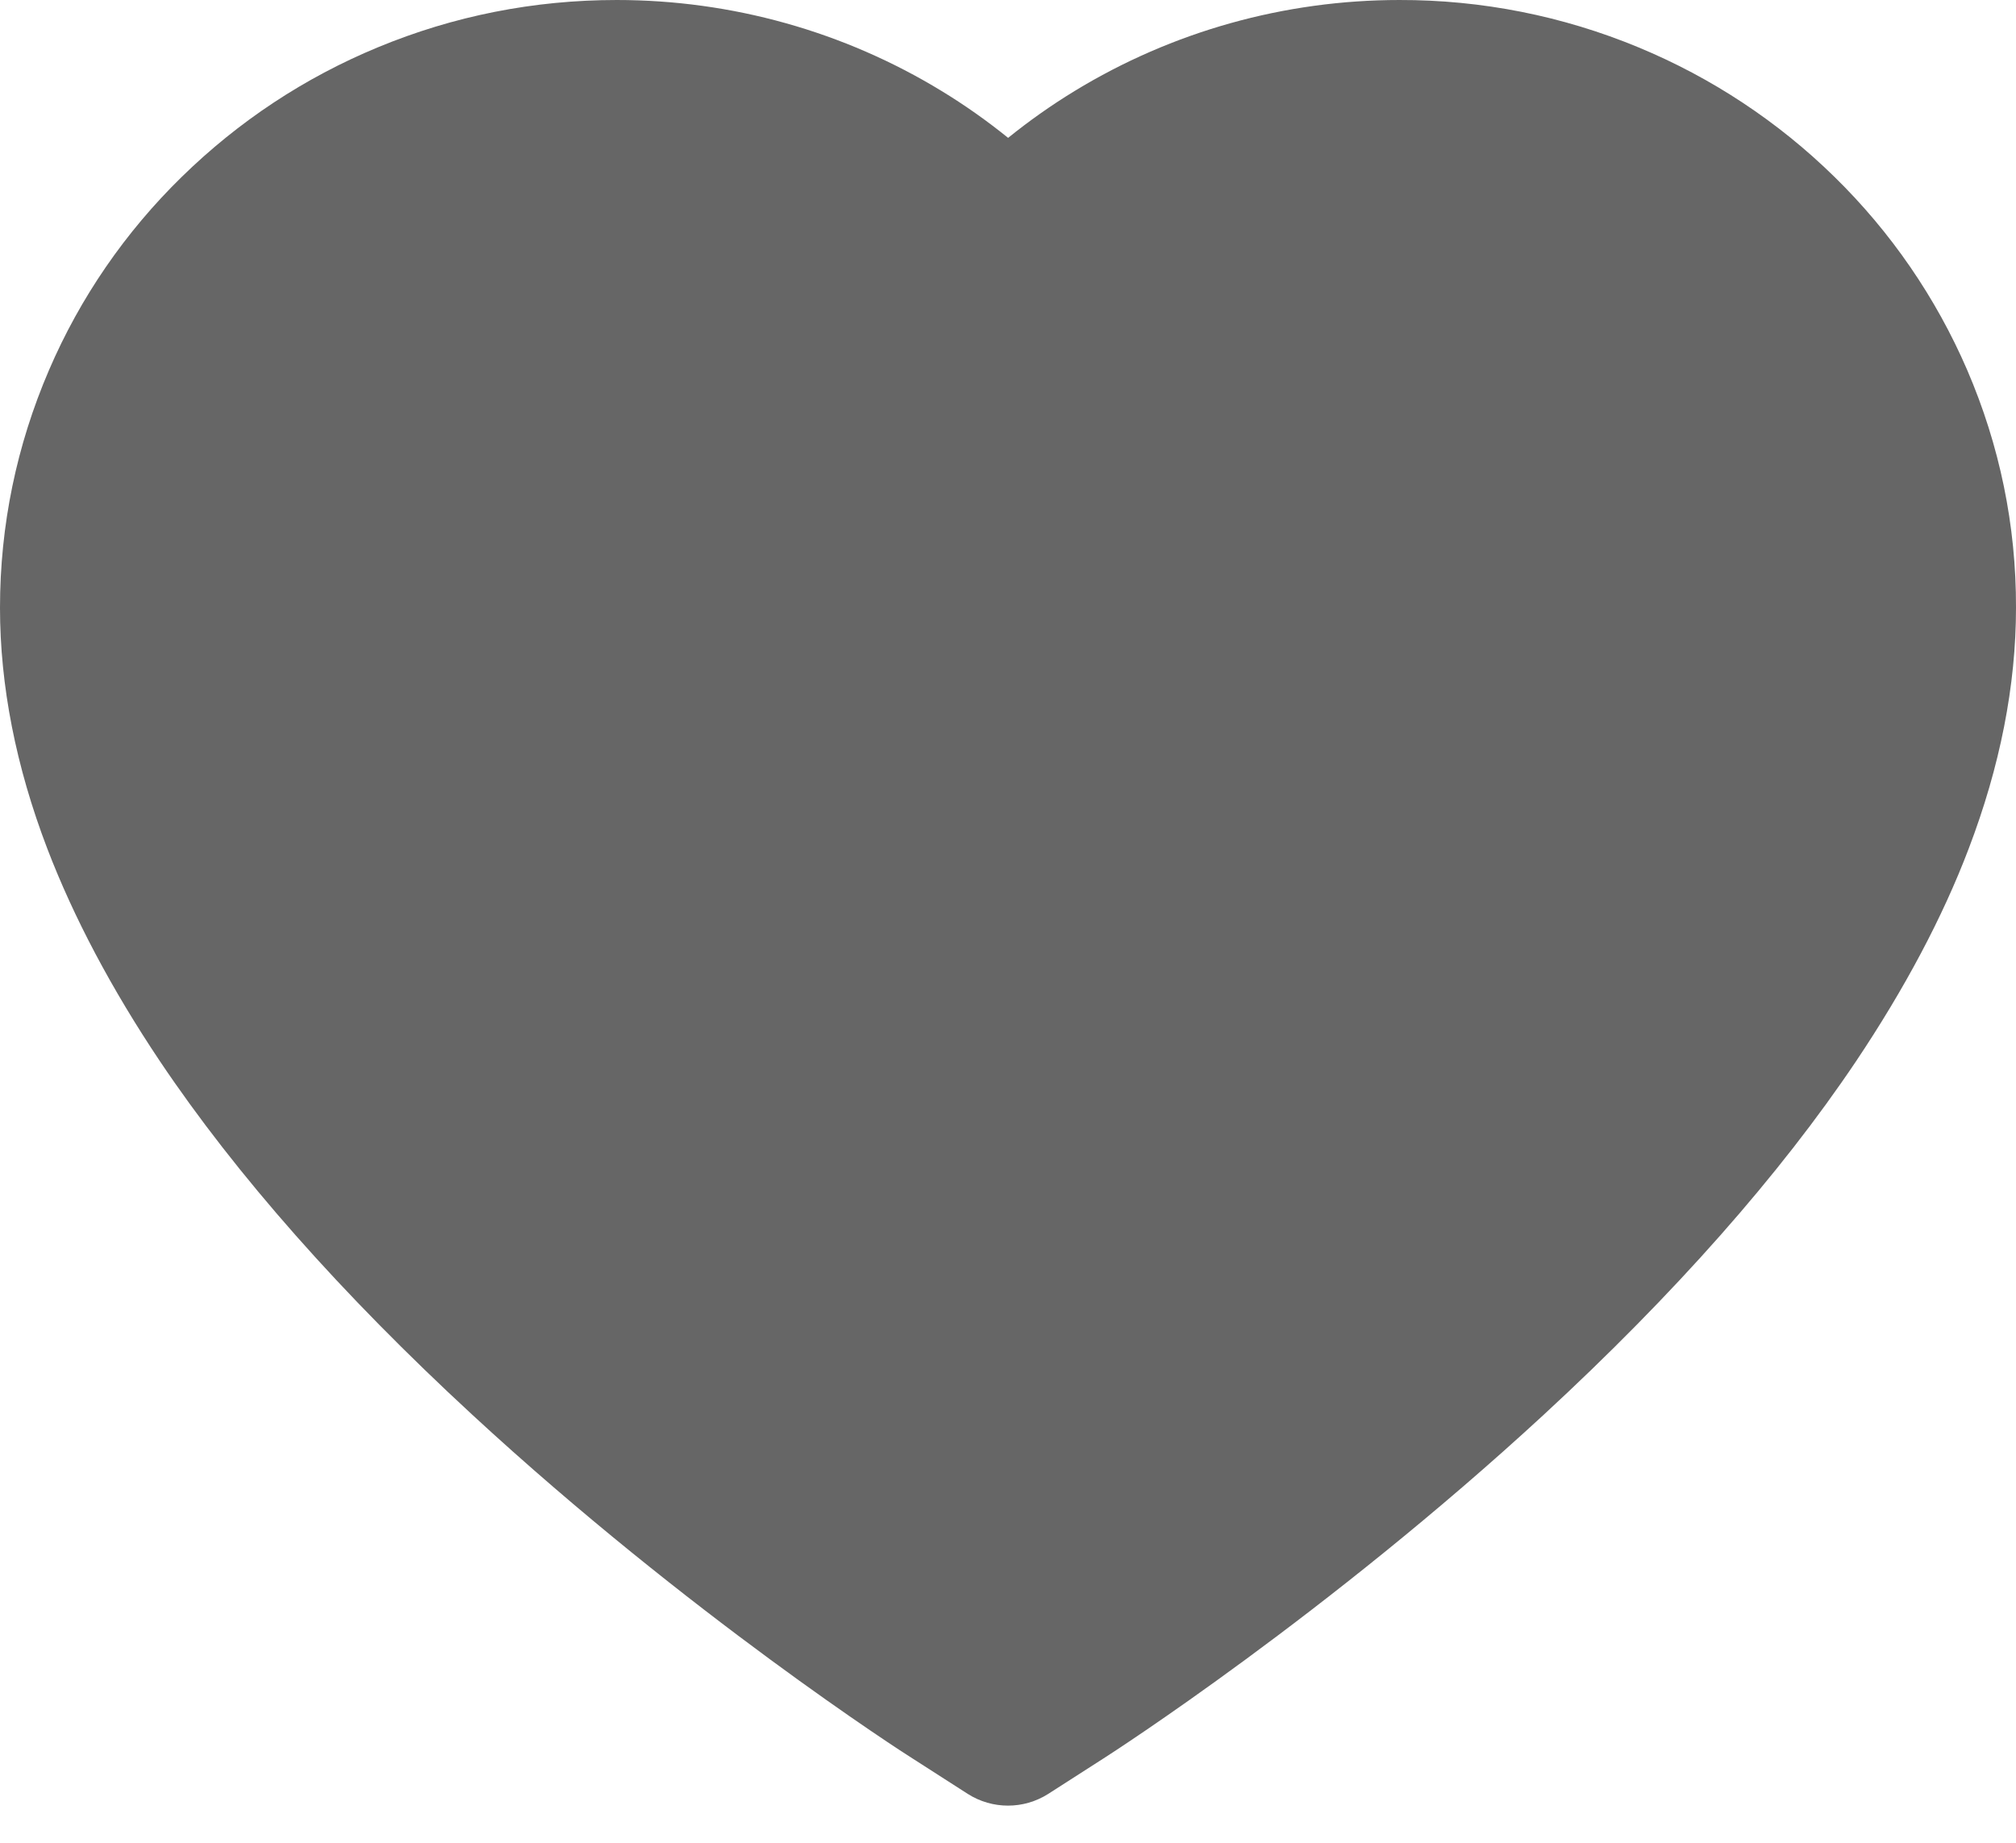 <svg width="35" height="32" viewBox="0 0 35 32" fill="none" xmlns="http://www.w3.org/2000/svg">
<path d="M34.153 6.426C33.61 5.168 32.827 4.029 31.848 3.071C30.868 2.11 29.713 1.347 28.445 0.822C27.13 0.276 25.72 -0.003 24.296 2.84767e-05C22.299 2.84767e-05 20.35 0.547 18.657 1.58C18.252 1.827 17.867 2.099 17.502 2.394C17.137 2.099 16.753 1.827 16.347 1.58C14.654 0.547 12.705 2.84767e-05 10.708 2.84767e-05C9.27 2.84767e-05 7.876 0.276 6.559 0.822C5.287 1.349 4.141 2.107 3.156 3.071C2.176 4.028 1.392 5.167 0.851 6.426C0.288 7.734 0 9.124 0 10.554C0 11.903 0.275 13.309 0.822 14.739C1.28 15.934 1.937 17.174 2.775 18.426C4.104 20.407 5.931 22.473 8.2 24.568C11.96 28.04 15.683 30.438 15.841 30.535L16.801 31.151C17.227 31.423 17.773 31.423 18.199 31.151L19.159 30.535C19.317 30.434 23.036 28.04 26.8 24.568C29.069 22.473 30.896 20.407 32.225 18.426C33.063 17.174 33.724 15.934 34.178 14.739C34.724 13.309 35 11.903 35 10.554C35.004 9.124 34.716 7.734 34.153 6.426V6.426Z" fill="#666666"/>
</svg>
